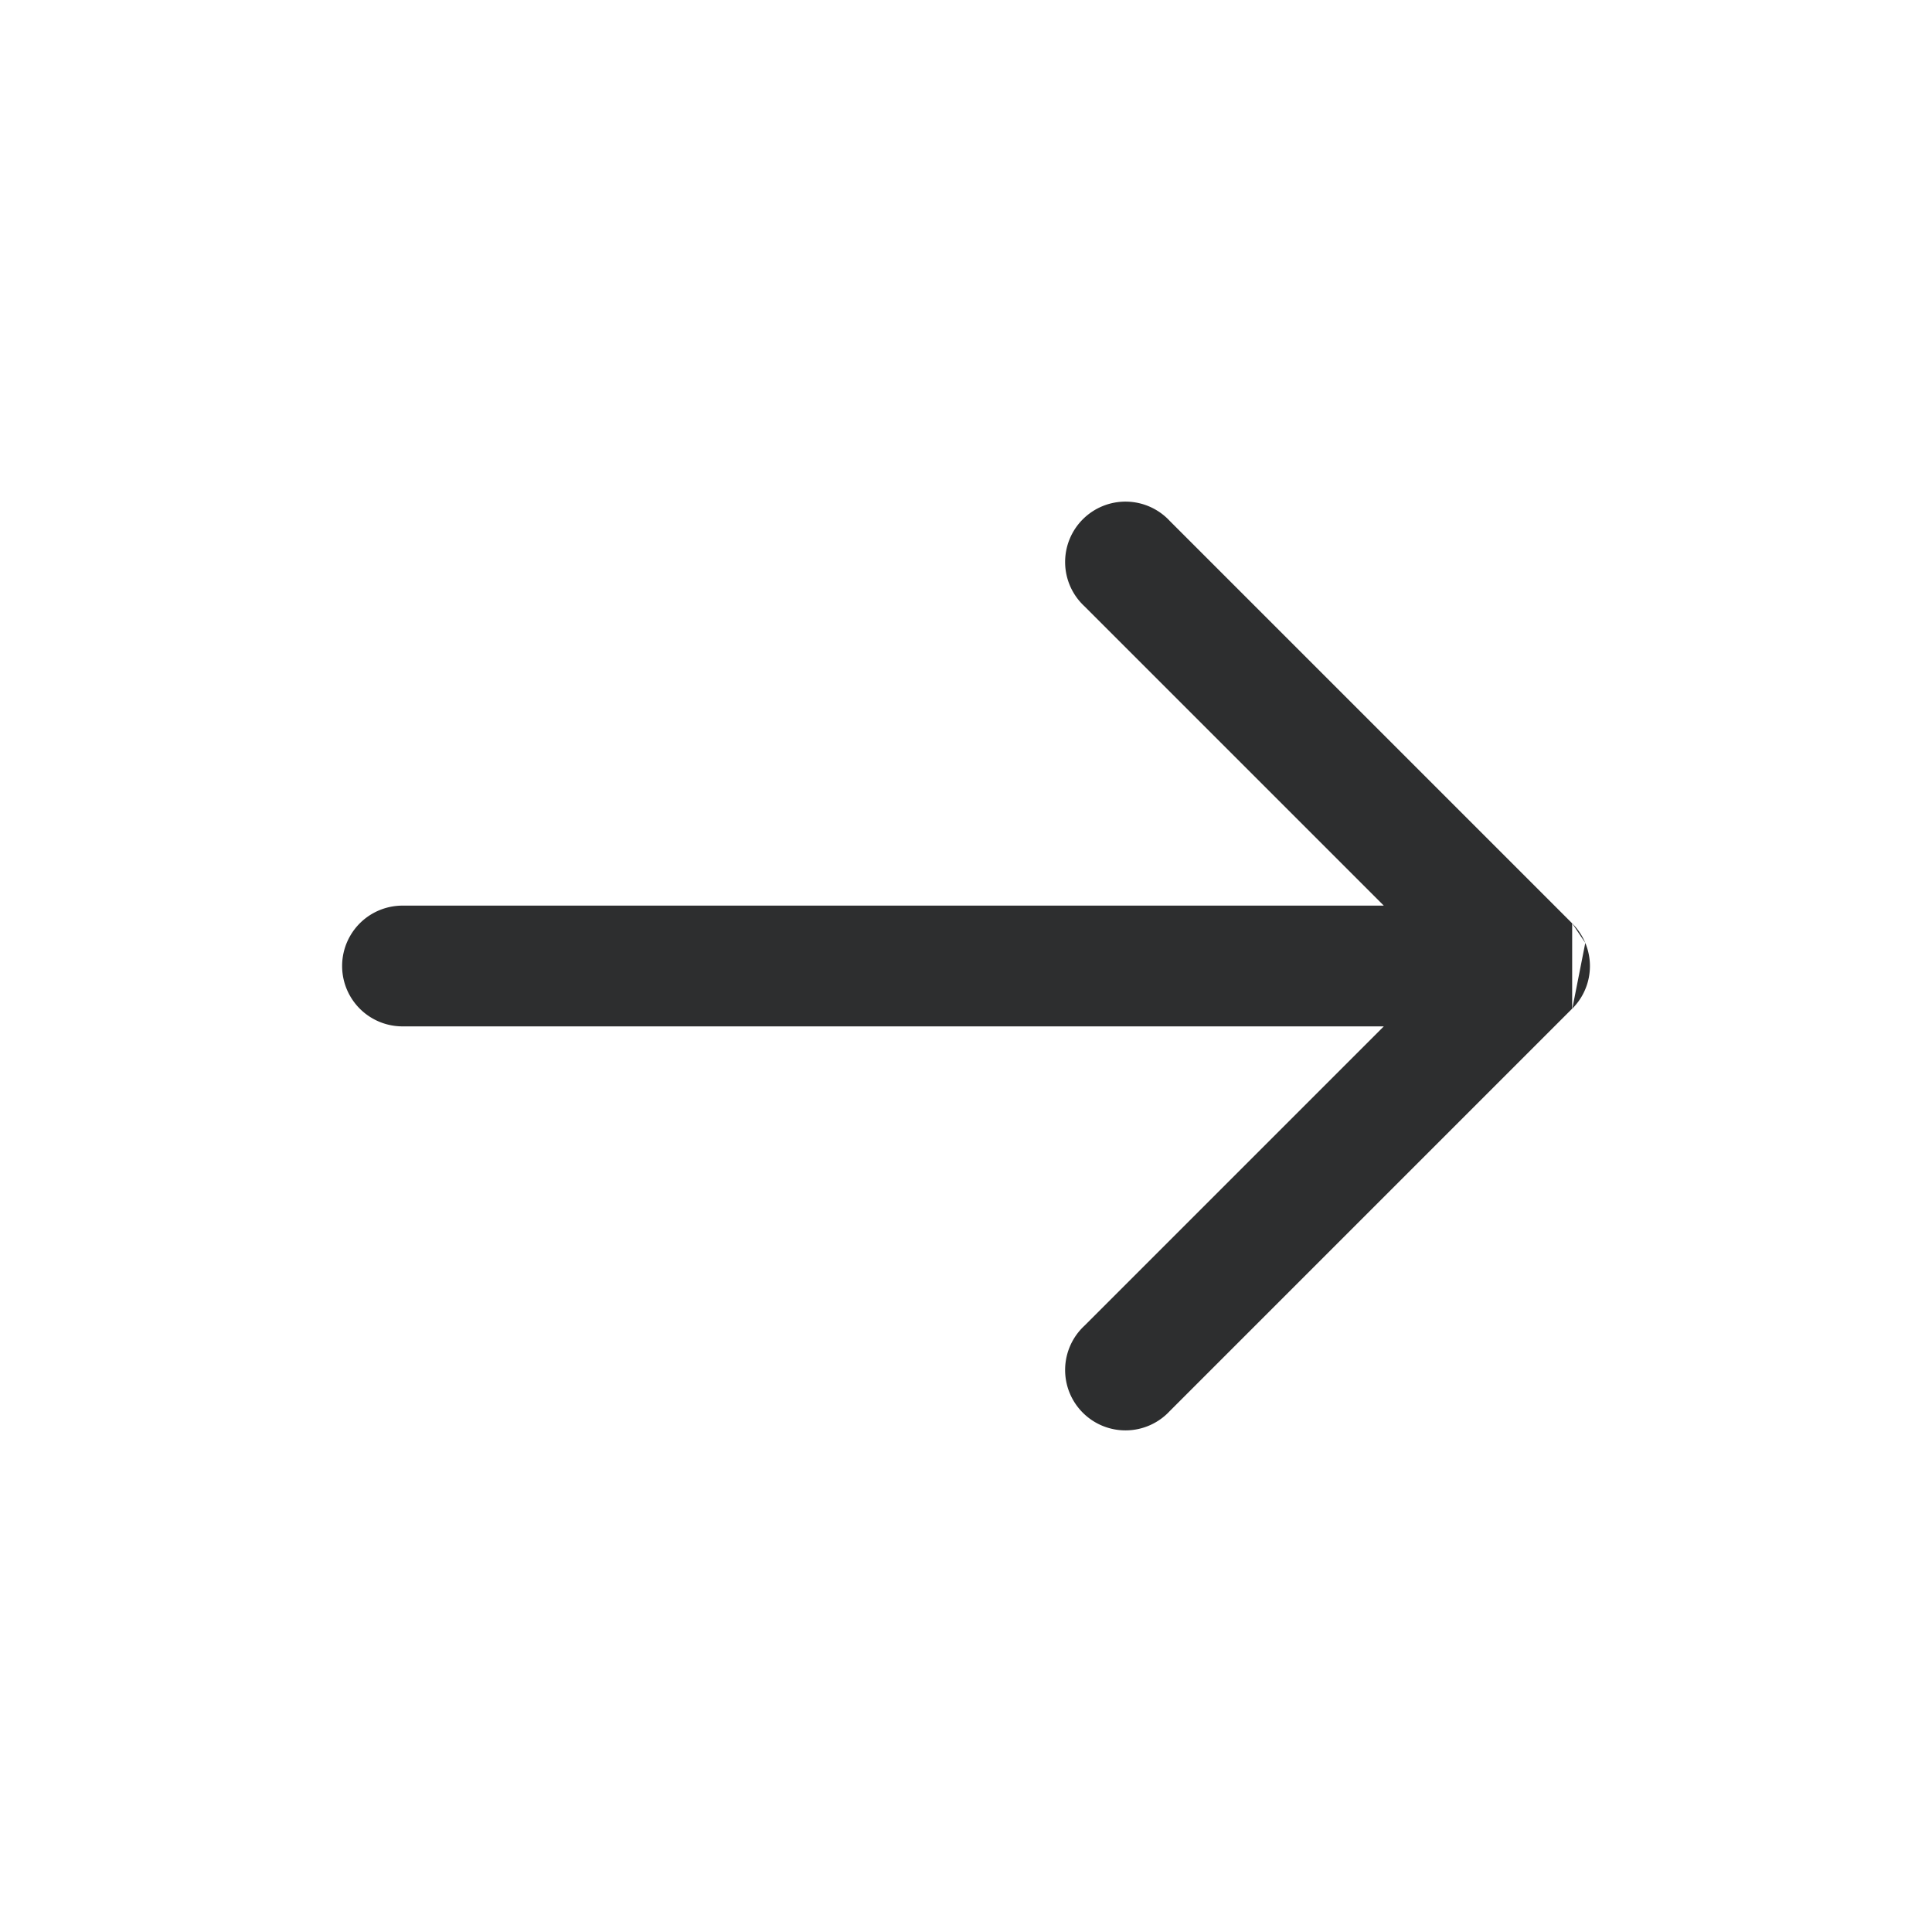 <svg width="24" height="24" fill="none" xmlns="http://www.w3.org/2000/svg">
  <path d="M19.693 11.713a.747.747 0 00-.163-.243m0 0l-5-5a.75.75 0 10-1.06 1.06l3.72 3.72H5a.75.75 0 000 1.5h12.19l-3.72 3.72a.75.75 0 101.06 1.06l5-5m.002-.001a.747.747 0 00.161-.816" fill="#2D2E2F"/>
</svg>
